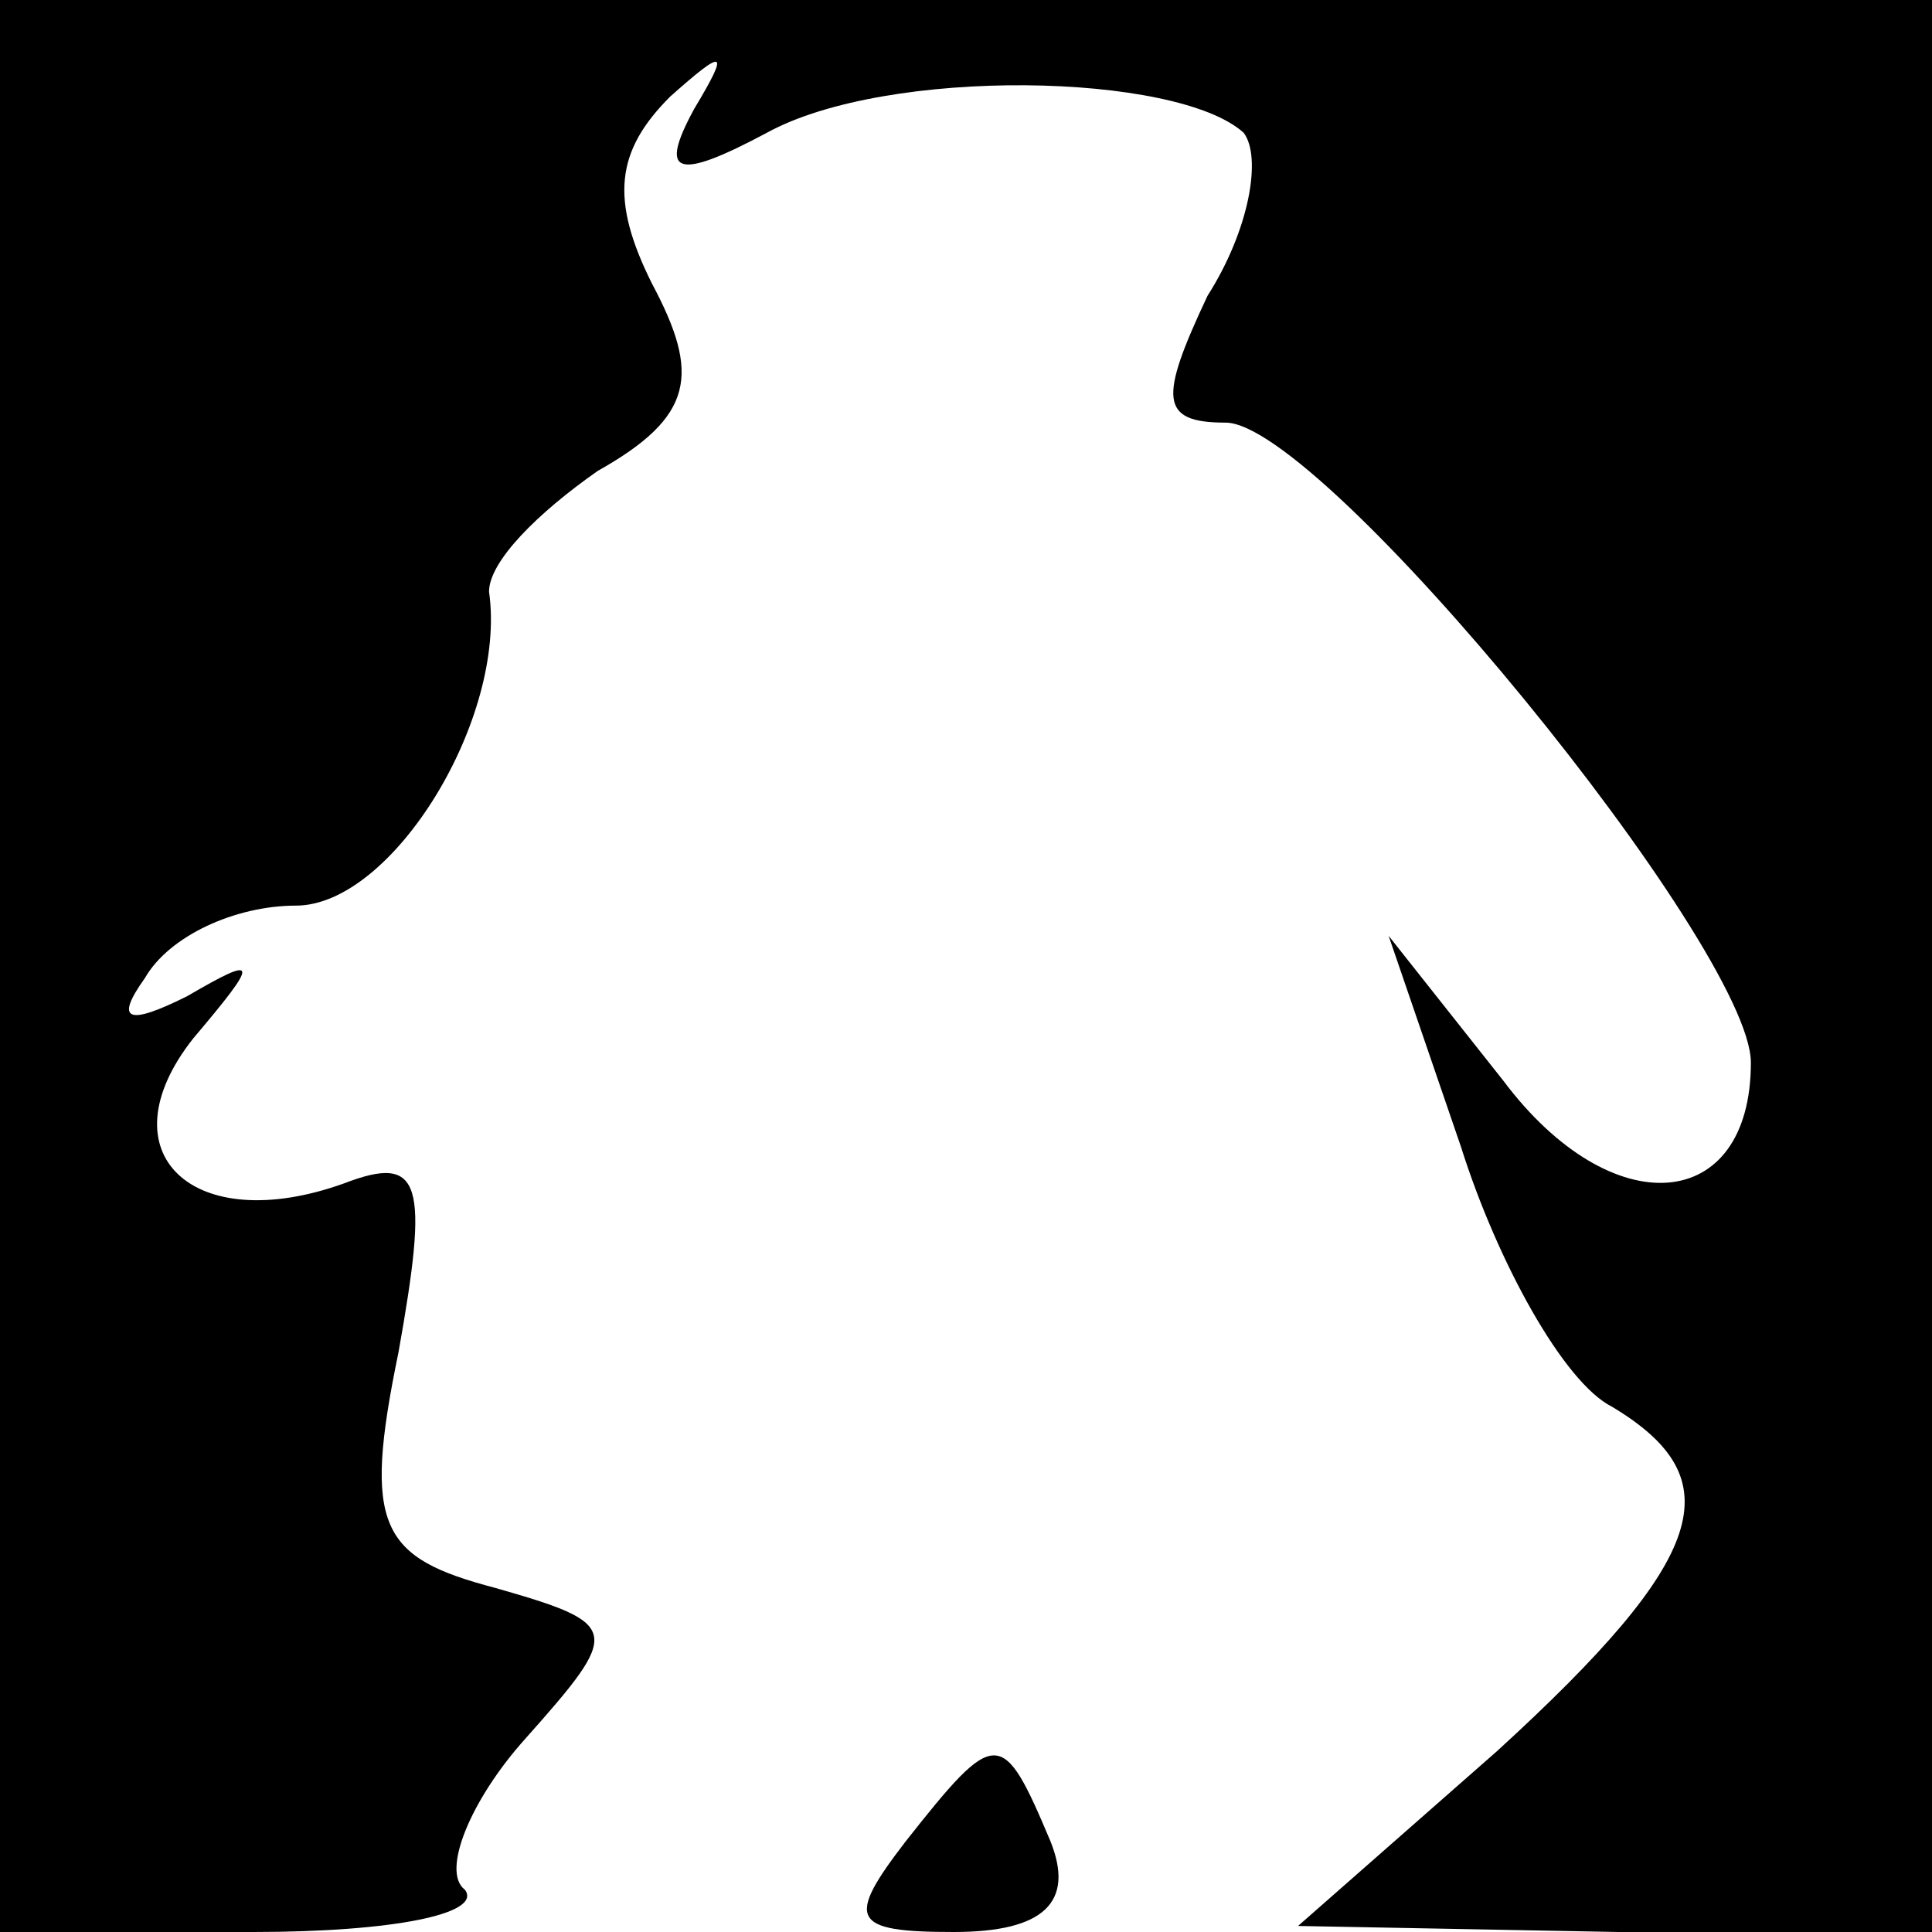 <?xml version="1.0" standalone="no"?>
<!DOCTYPE svg PUBLIC "-//W3C//DTD SVG 20010904//EN"
 "http://www.w3.org/TR/2001/REC-SVG-20010904/DTD/svg10.dtd">
<svg version="1.0" xmlns="http://www.w3.org/2000/svg"
 width="32pt" height="32pt" viewBox="0 0 32 32"
 preserveAspectRatio="xMidYMid meet">
<g transform="translate(0,32) scale(0.1,-0.1)"
fill="#000000" stroke="none">
<path fill="#000000" stroke="none" d="M0 160 l0 -160 42 0 c23 0 38 3 35 7
-4 3 1 15 10 25 16 18 16 19 -5 25 -19 5 -22 10 -16 39 5 28 4 33 -9 28 -25
-9 -40 5 -25 24 11 13 11 14 -1 7 -10 -5 -12 -4 -7 3 4 7 15 12 25 12 16 0 35
31 32 52 0 5 8 13 18 20 16 9 17 16 9 31 -7 14 -6 22 3 31 9 8 10 8 4 -2 -6
-11 -3 -12 12 -4 20 11 68 10 79 0 3 -4 1 -16 -6 -27 -8 -17 -8 -21 3 -21 16
0 87 -87 87 -106 0 -25 -23 -27 -41 -3 l-19 24 12 -35 c6 -19 17 -39 25 -43
20 -12 16 -25 -19 -57 l-33 -29 53 -1 52 0 0 160 0 160 -160 0 -160 0 0 -160z"/>
<path fill="#000000" stroke="none" d="M150 15 c-10 -13 -9 -15 8 -15 15 0 20
5 16 15 -8 19 -9 19 -24 0z"/>
</g>
</svg>

